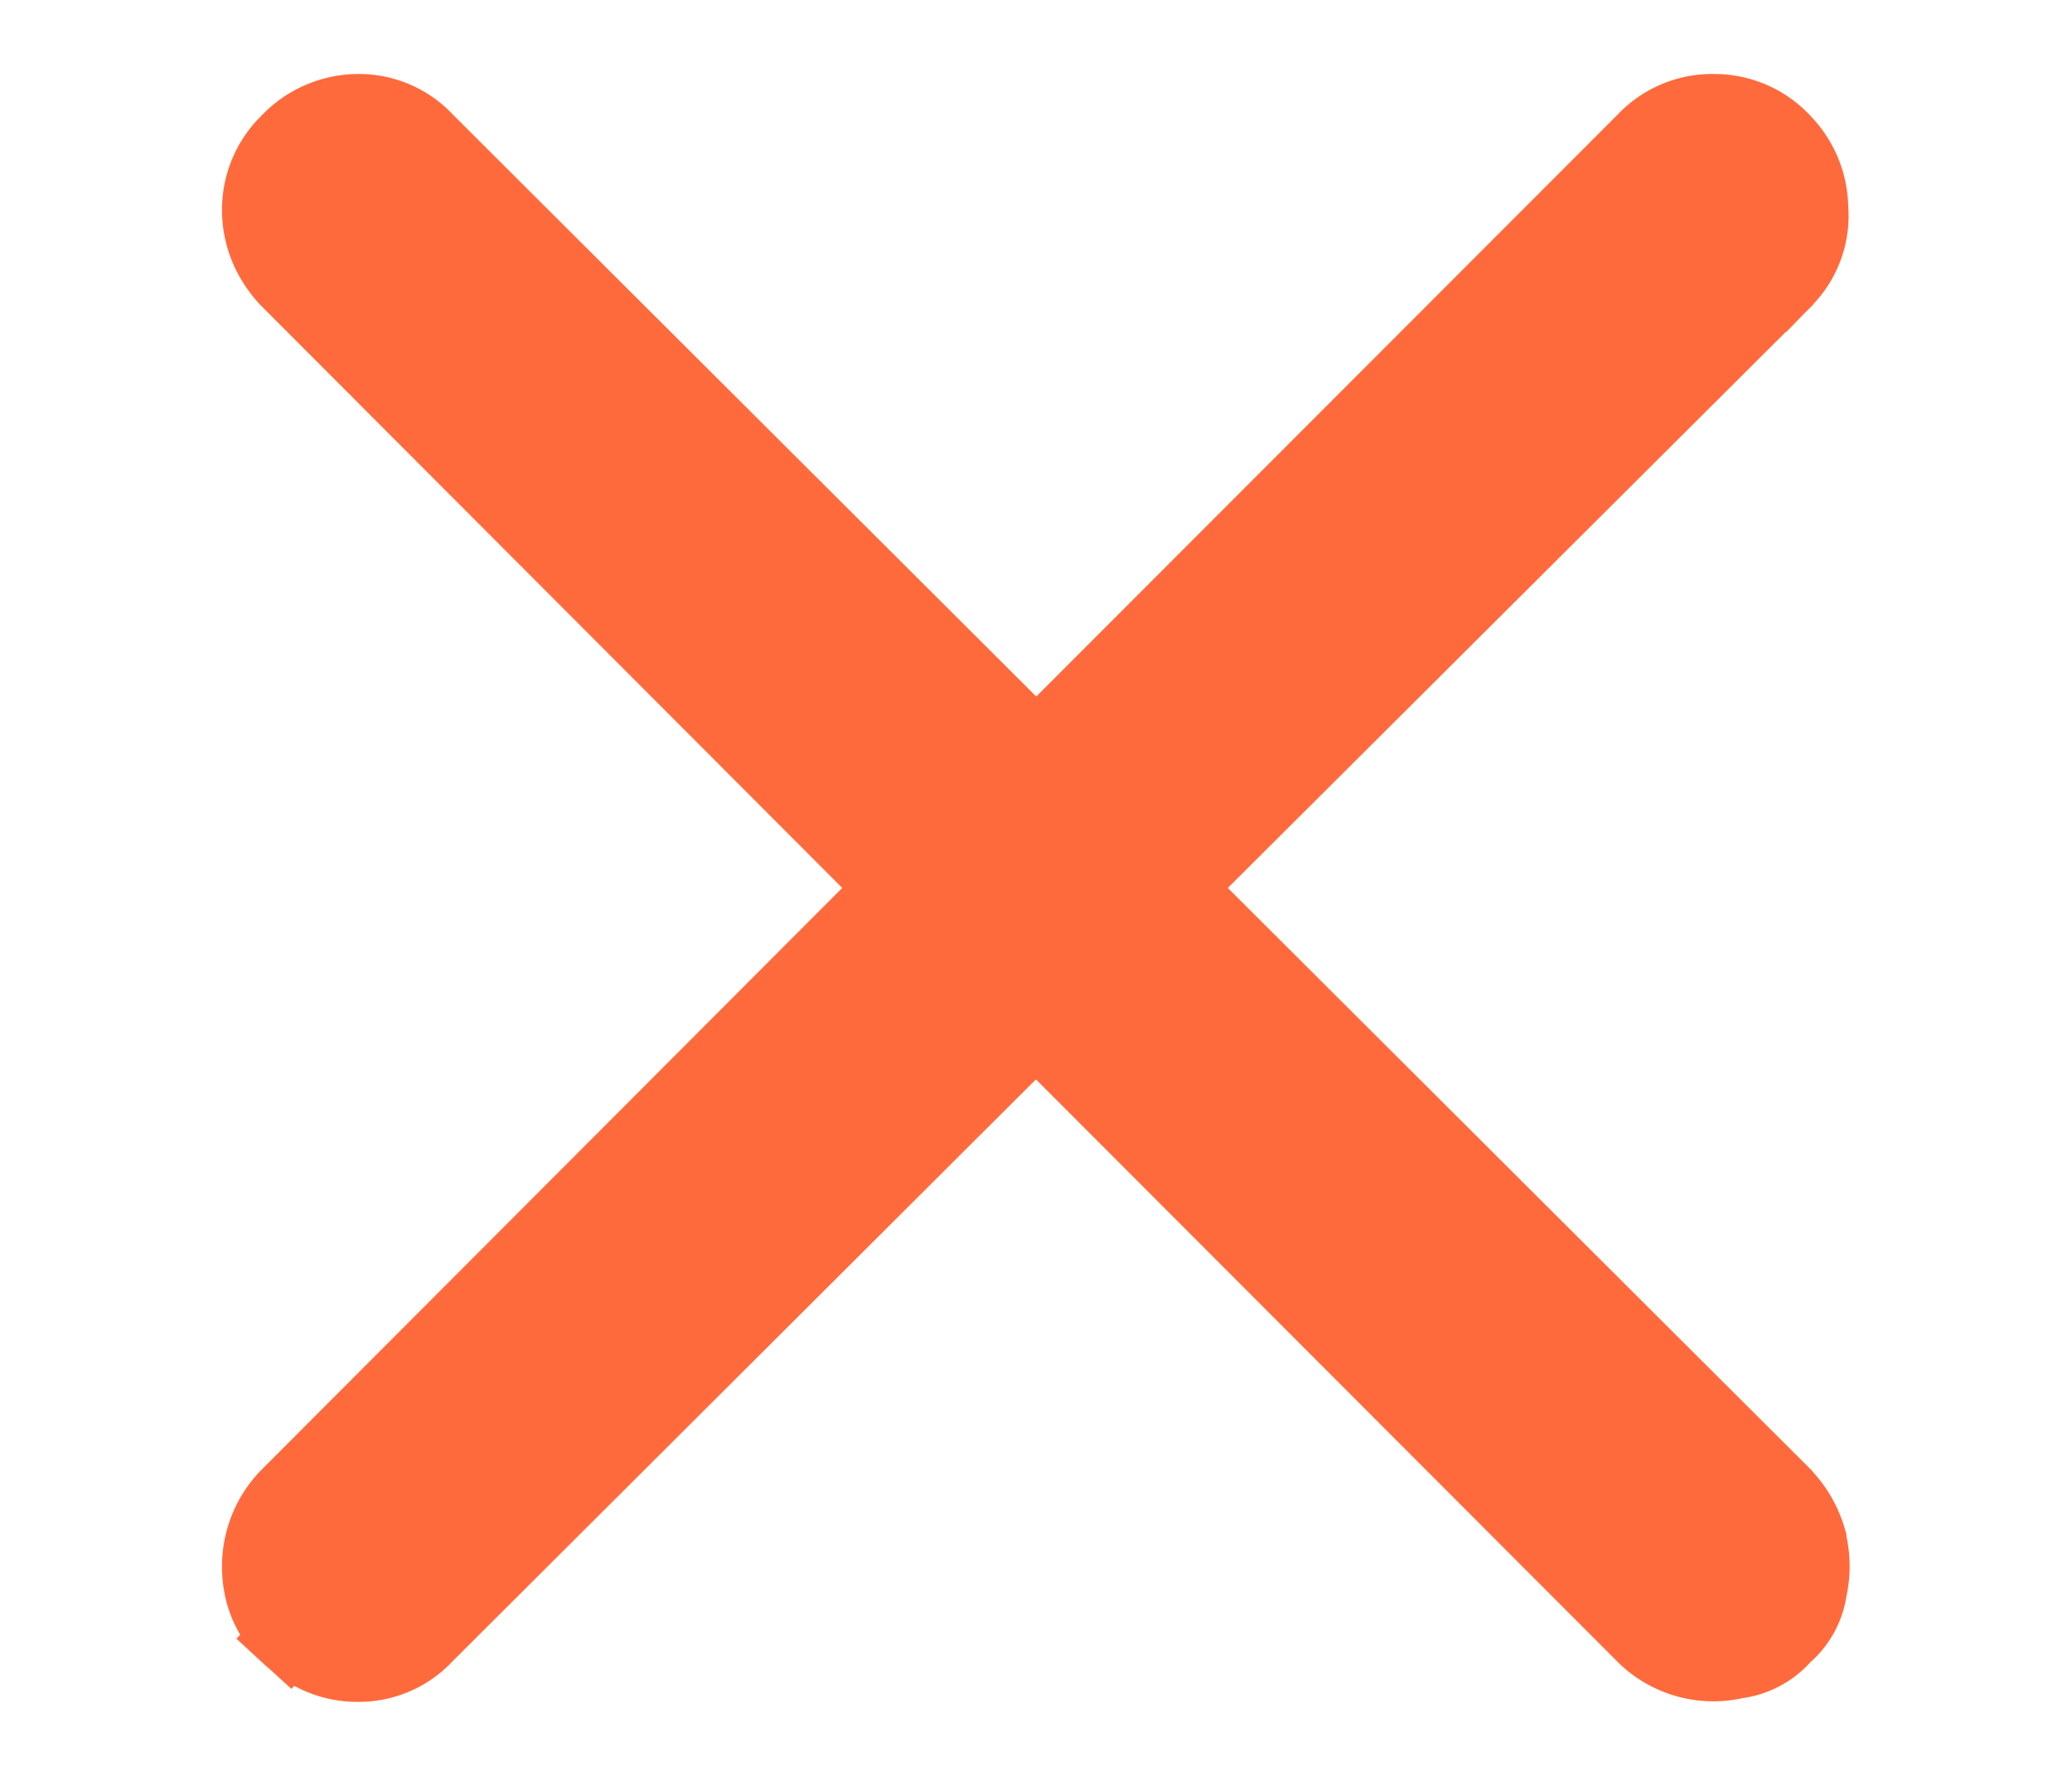 <svg width="7" height="6" fill="none" xmlns="http://www.w3.org/2000/svg"><path d="m1.061 5.439-.085.091c.065.06.143.095.232.095a.31.31 0 0 0 .232-.1L3.5 3.47l2.054 2.057.005.005a.335.335 0 0 0 .307.082.255.255 0 0 0 .162-.087.25.25 0 0 0 .087-.157.355.355 0 0 0-.002-.165v-.003a.358.358 0 0 0-.08-.144l-.005-.006L3.971 3 6.03.948l.003-.004a.309.309 0 0 0 .086-.243.328.328 0 0 0-.09-.22.318.318 0 0 0-.238-.106.315.315 0 0 0-.237.1L3.501 2.53 1.44.474a.31.31 0 0 0-.232-.099.328.328 0 0 0-.235.103.32.32 0 0 0-.098.23c0 .09.034.17.095.236l.003.003L3.022 3 .973 5.053l-.003.003a.341.341 0 0 0-.095.236c0 .092.033.175.102.238l.084-.091Zm0 0A.19.19 0 0 1 1 5.292c0-.057.02-.107.061-.151l.289.298a.185.185 0 0 1-.142.061.21.21 0 0 1-.147-.061Z" fill="#FF6A3D" stroke="#FF6A3D" stroke-width=".25"/></svg>